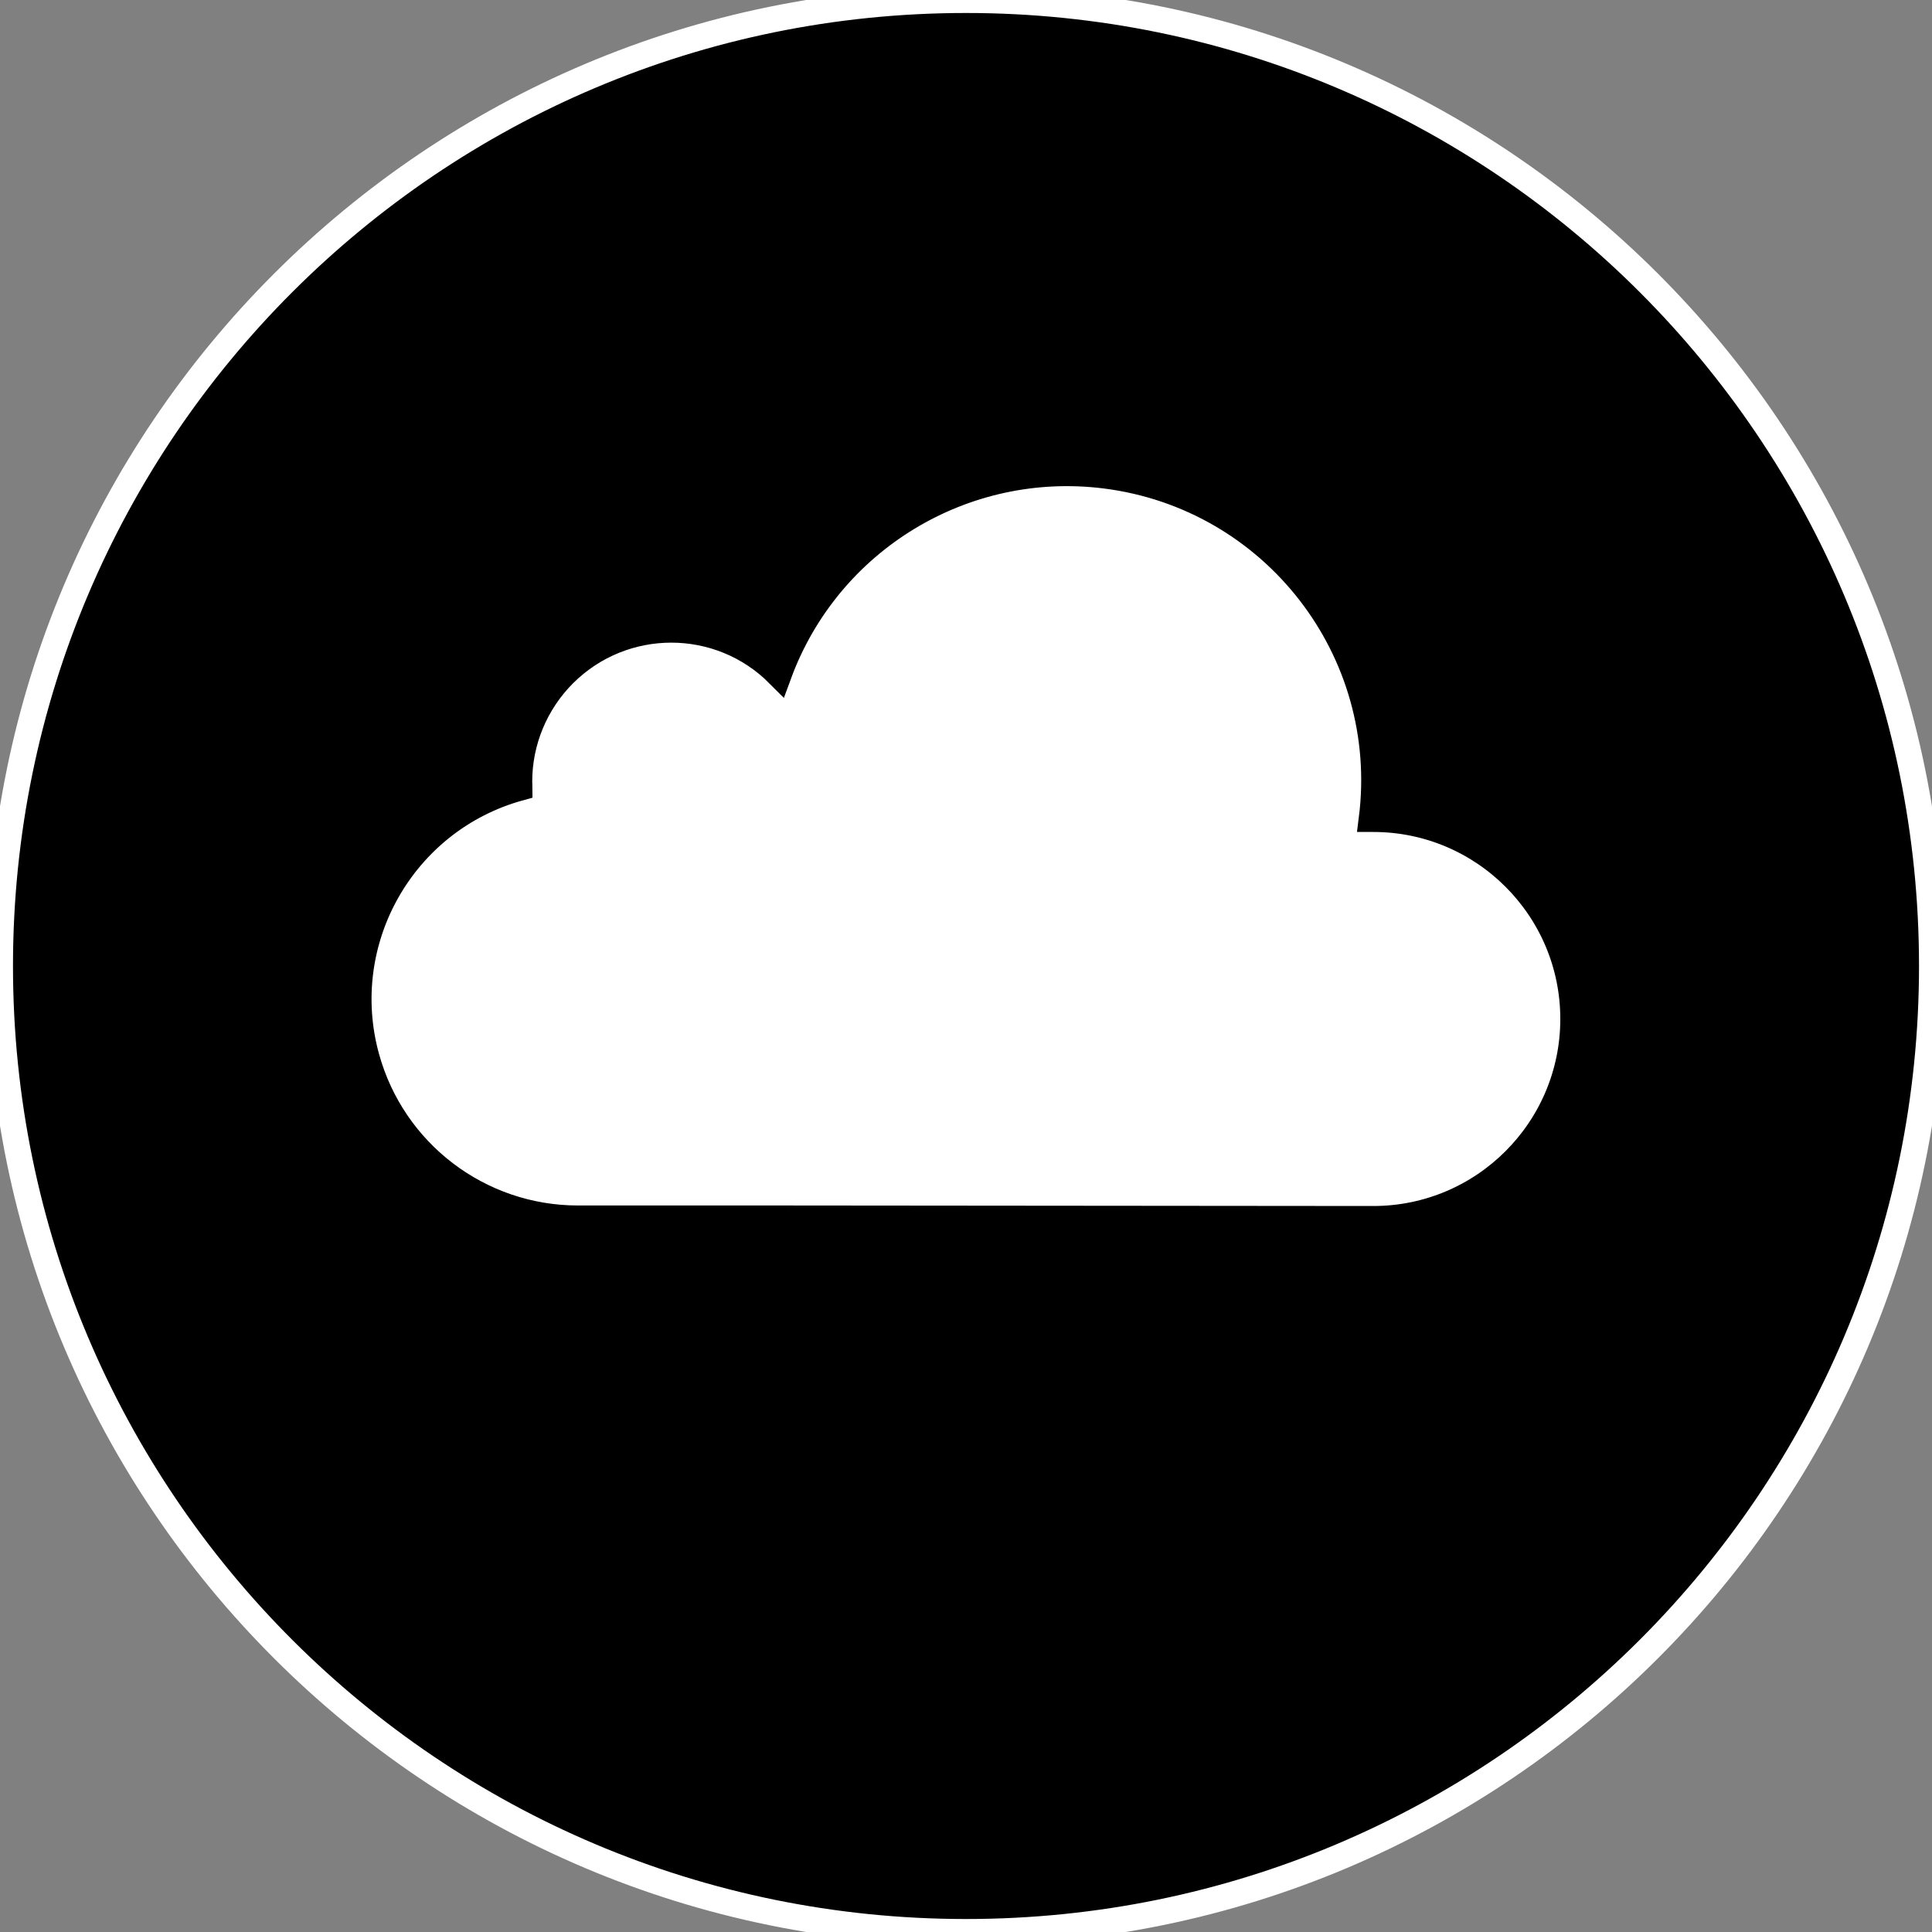 <?xml version="1.0" encoding="utf-8"?>
<!-- Generator: Adobe Illustrator 23.0.0, SVG Export Plug-In . SVG Version: 6.00 Build 0)  -->
<svg version="1.1" id="圖層_1" xmlns="http://www.w3.org/2000/svg" xmlns:xlink="http://www.w3.org/1999/xlink" x="0px" y="0px"
	 viewBox="0 0 743.8 743.8" style="enable-background:new 0 0 743.8 743.8;" xml:space="preserve">
<rect x="0" y="0" width="743.8" height="743.8" fill="#808080" stroke="none"/>
<style type="text/css">
	.st0{stroke:#FFFFFF;stroke-width:10;stroke-miterlimit:10;}
	.st1{fill:#FFFFFF;stroke:#000000;stroke-width:10;stroke-miterlimit:10;}
	.st2{fill:none;stroke:#FFFFFF;stroke-width:16;stroke-linecap:round;stroke-miterlimit:10;}
</style>
<title>uploadfile-icon</title>
<path class="st0" d="M743.8,371.9c0,205.3-166.6,371.9-371.9,371.9S0,577.2,0,371.9S166.6,0,371.9,0S743.8,166.6,743.8,371.9z"/>
<path class="st1" d="M303.7,469.1l225,0.2c42.5,0,77-34.5,77-77s-34.5-77-77-77h-0.6c8.2-64.8-37.7-124-102.5-132.2
	c-54.6-6.9-106.8,24.8-125.8,76.5c-22.8-22.9-59.8-22.9-82.7-0.1c-11,11-17.2,25.9-17.2,41.4c0,0.8,0.1,1.6,0.1,2.4
	c-44.9,12.4-71.3,58.9-58.9,103.8c10.1,36.6,43.4,62,81.4,62H303.7"/>
<polyline class="st2" points="323.2,401.1 371.9,352.4 420.6,401.1 "/>
</svg>
